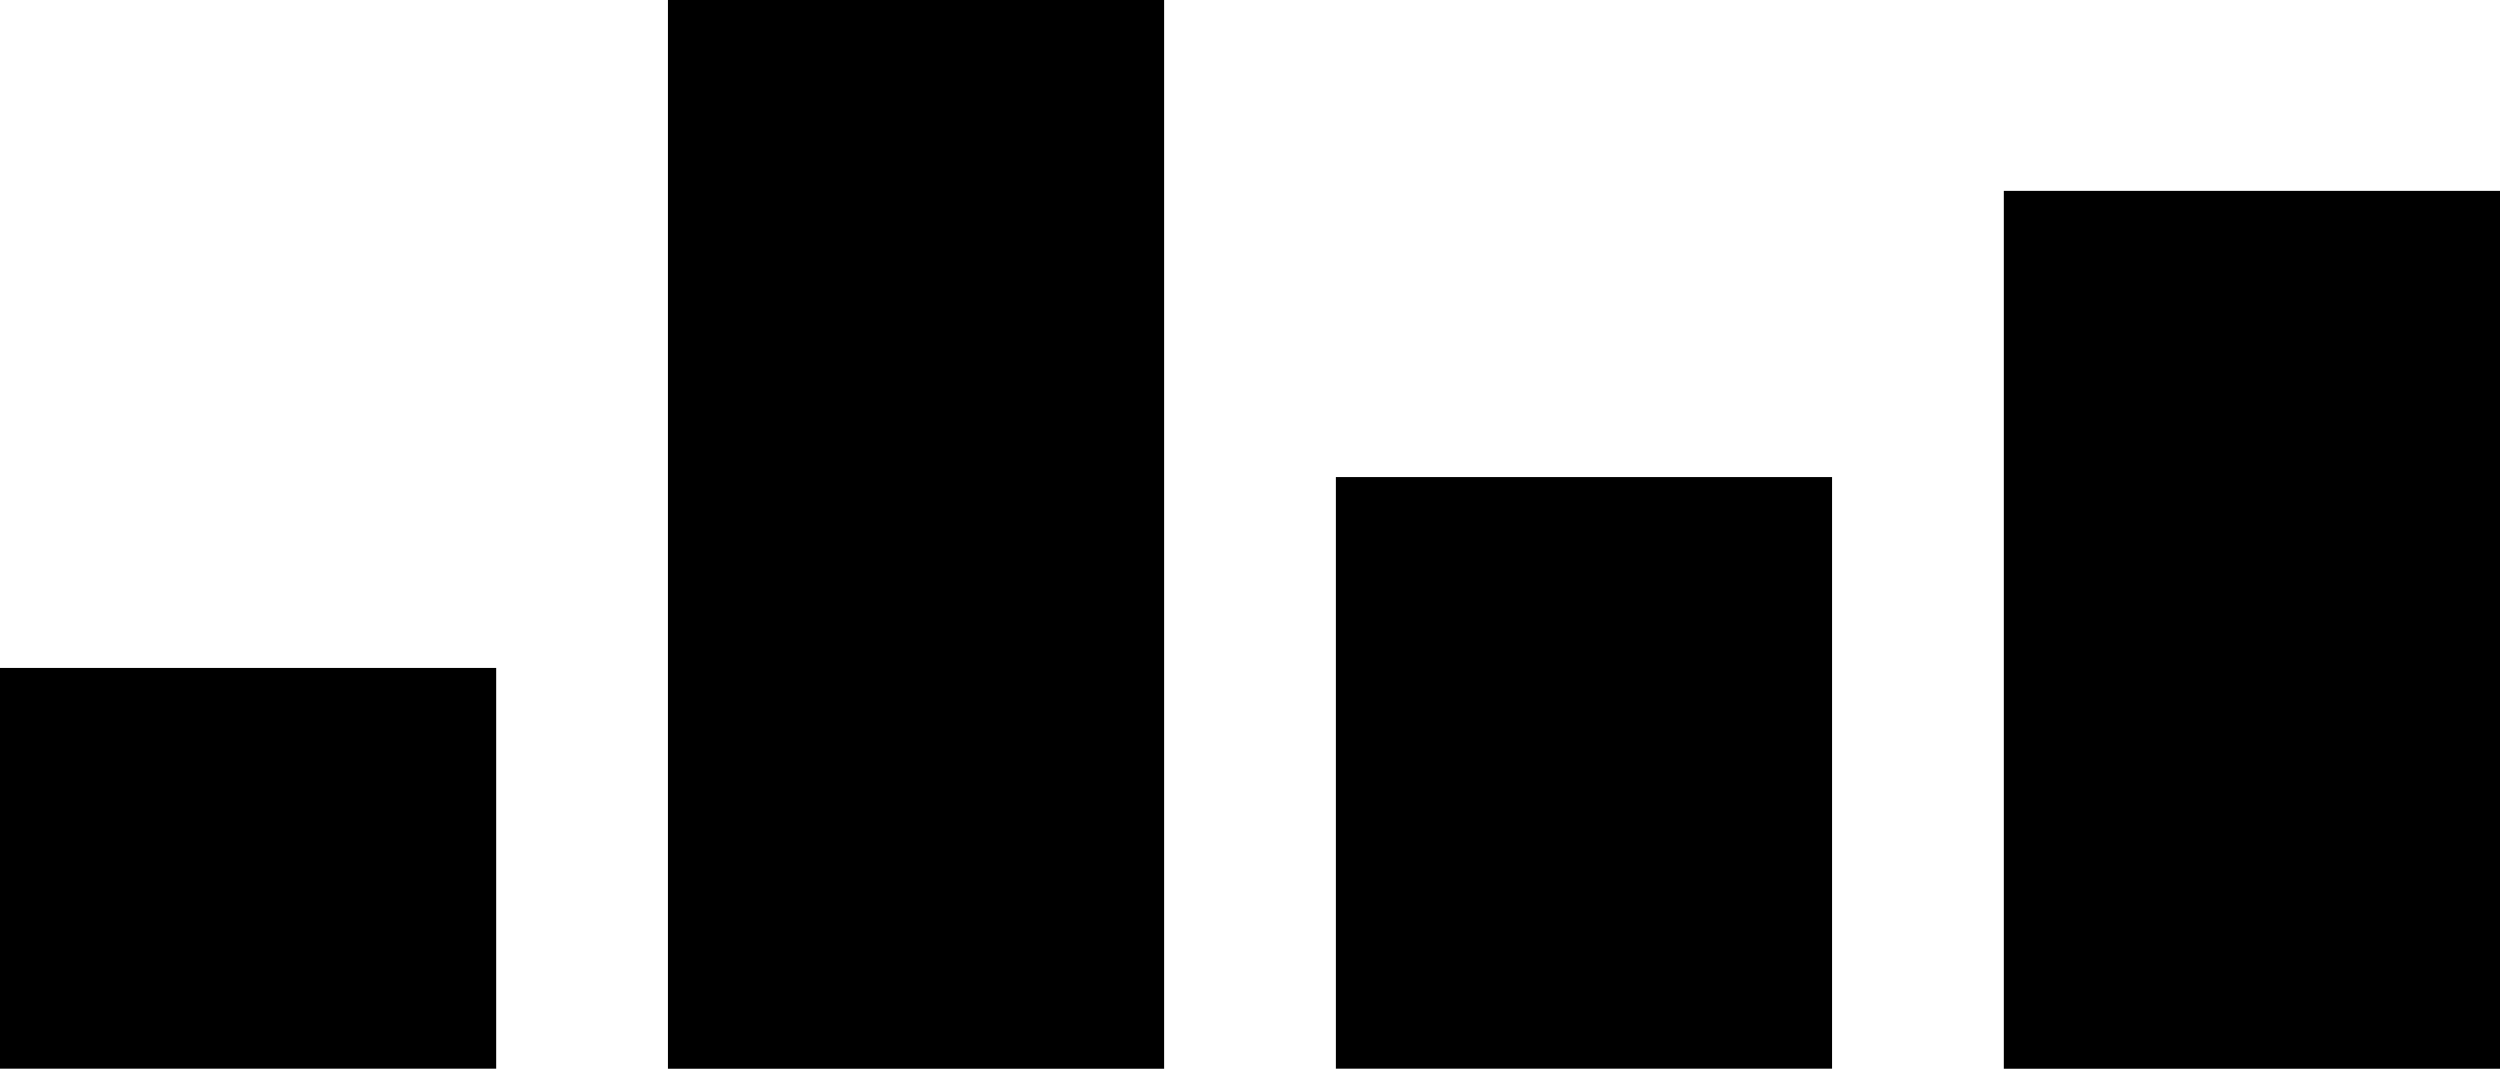 <svg id="Layer_1" data-name="Layer 1" xmlns="http://www.w3.org/2000/svg" viewBox="0 0 65.5 28"><title>chart</title><rect y="17.5" width="13" height="10.5"/><rect x="17.5" width="13" height="28" /><rect x="35" y="12.5" width="13" height="15.5" /><rect x="52.5" y="5" width="13" height="23" /></svg>
